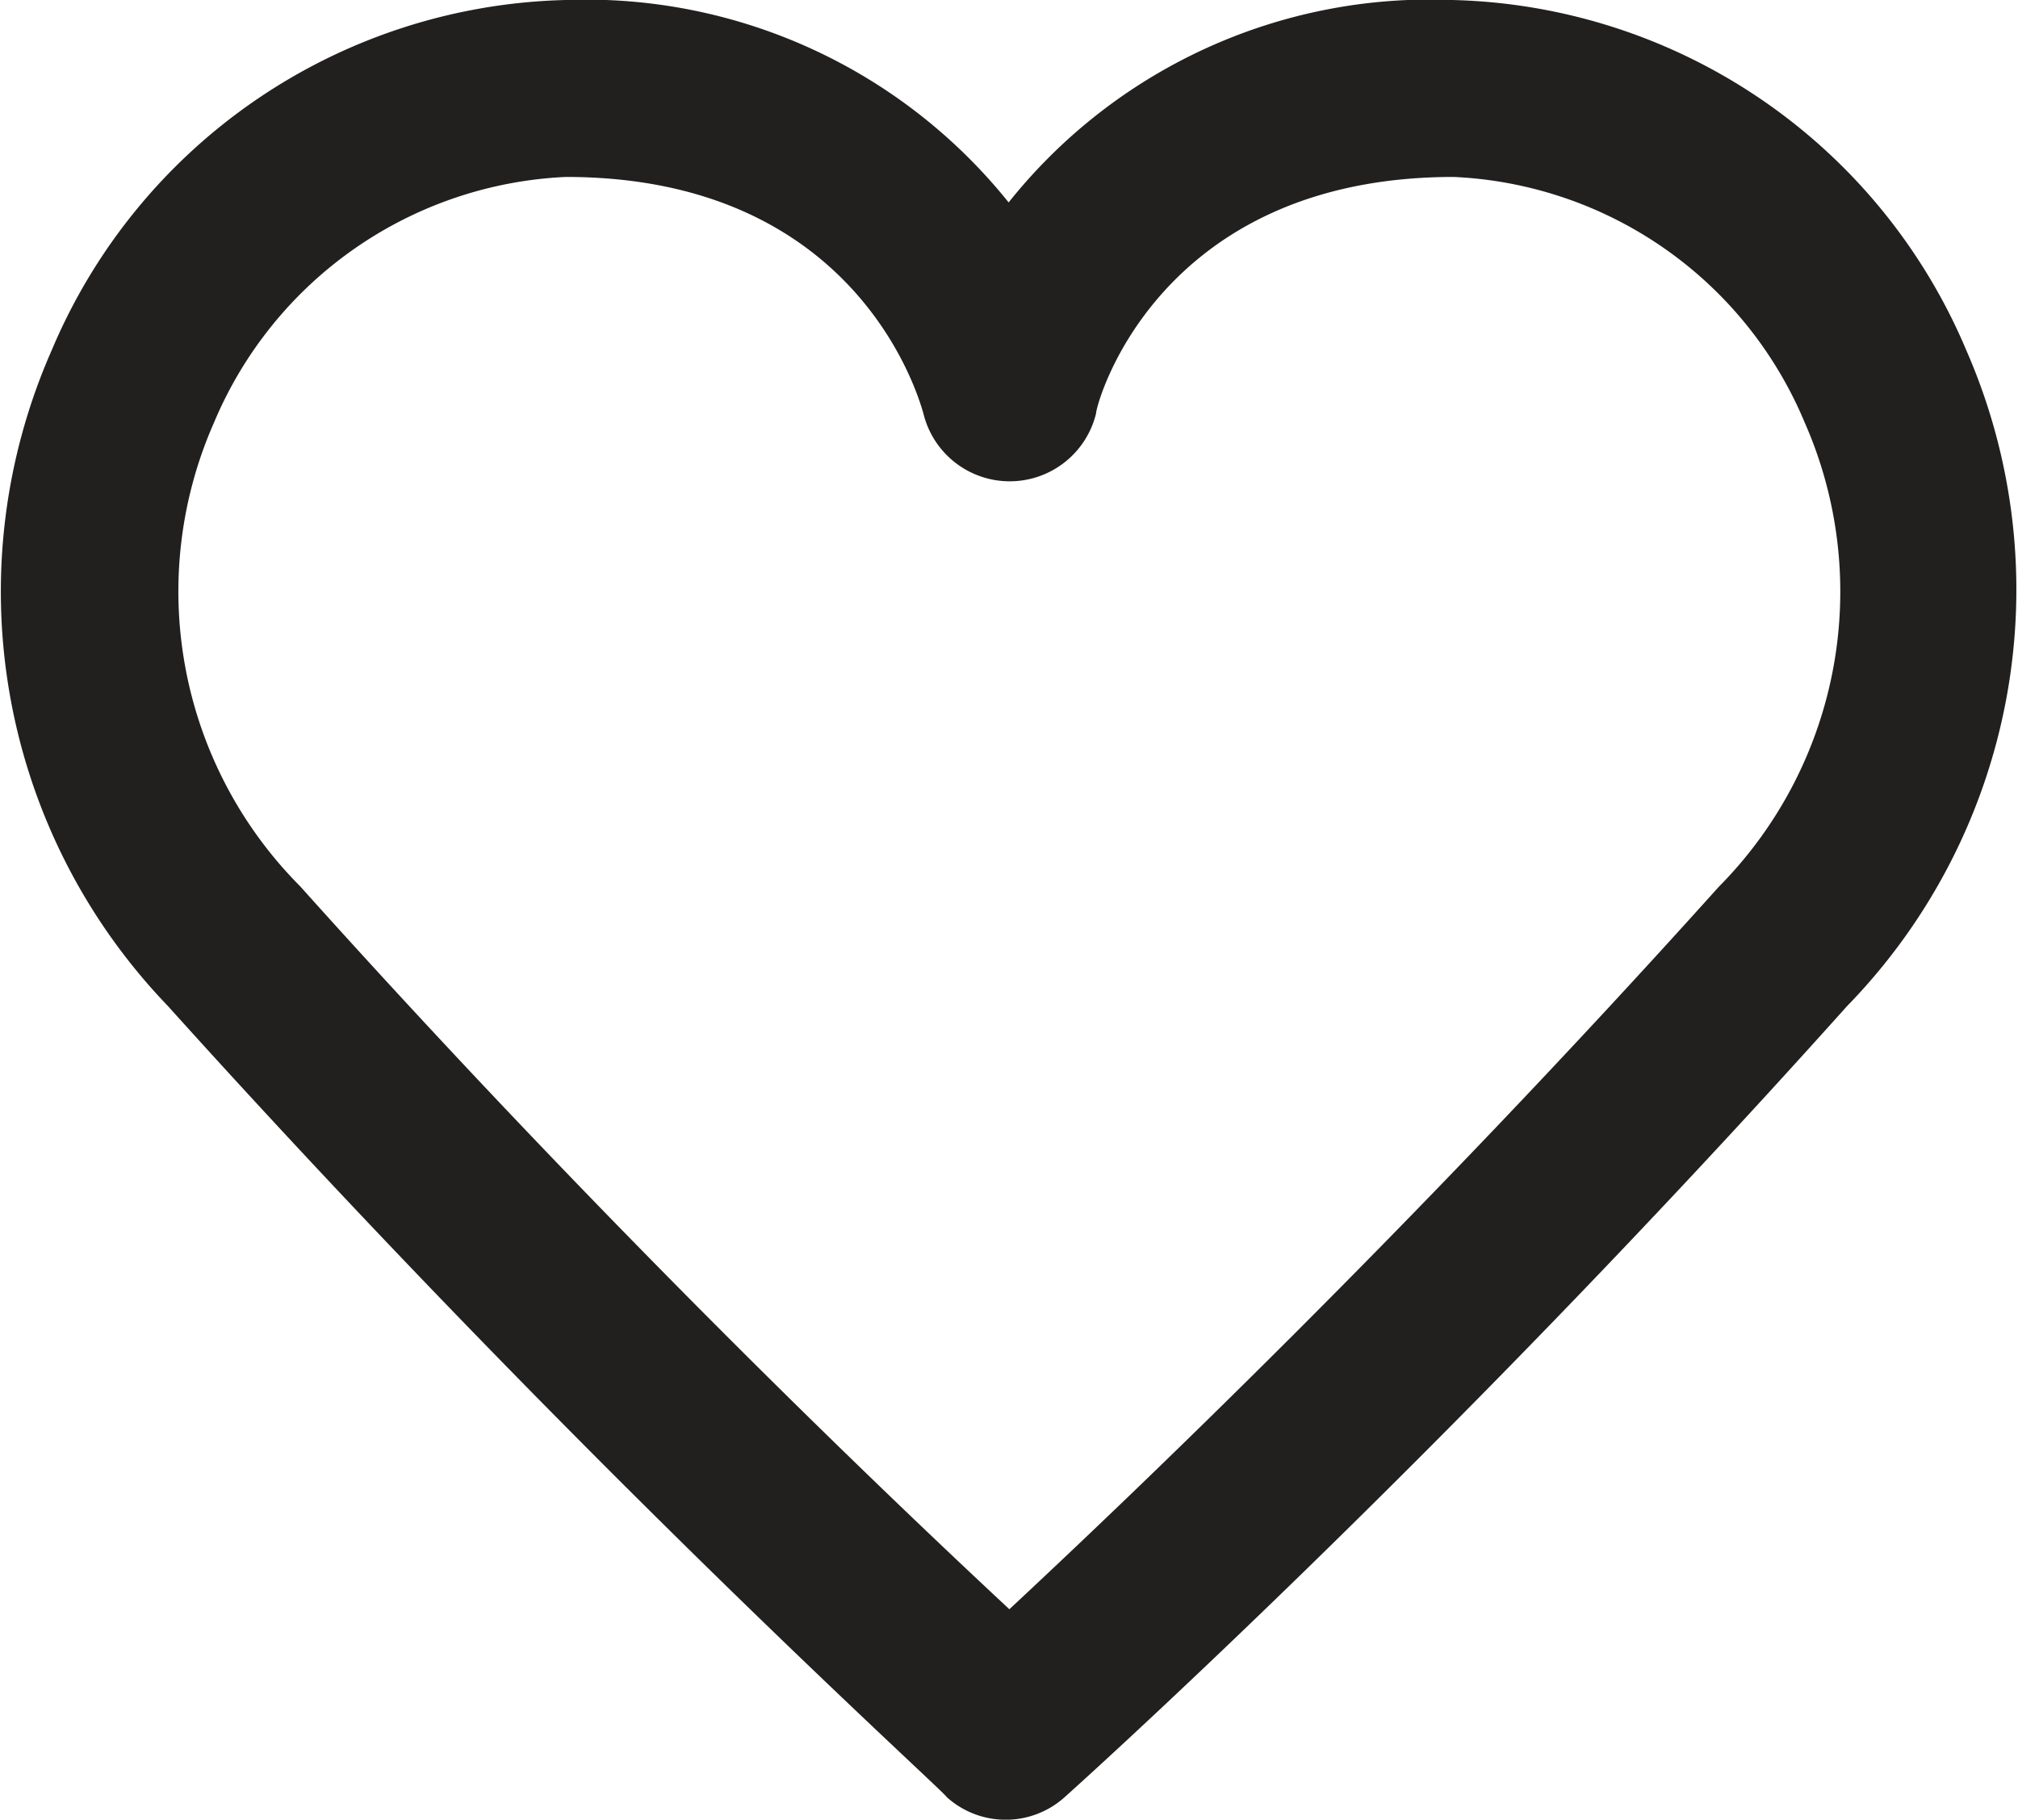 <svg xmlns="http://www.w3.org/2000/svg" viewBox="0 0 27.71 24.99"><defs><style>.cls-1{fill:#221f1f;}</style></defs><title>Recurso 44</title><g id="Capa_2" data-name="Capa 2"><g id="Capa_1-2" data-name="Capa 1"><g id="heart"><path class="cls-1" d="M27,4.81A7.86,7.86,0,0,0,19.94,0a7.4,7.4,0,0,0-6.09,2.78A7.44,7.44,0,0,0,7.77,0,7.86,7.86,0,0,0,.71,4.81a8.21,8.21,0,0,0,1.59,9C8,20.14,13,24.63,13,24.68a1.21,1.21,0,0,0,1.62,0s5.07-4.53,10.74-10.86A8.2,8.2,0,0,0,27,4.81ZM23.6,12.18c-4.25,4.73-8.12,8.41-9.74,9.92-1.62-1.51-5.49-5.19-9.74-9.93A5.74,5.74,0,0,1,2.94,5.8,5.51,5.51,0,0,1,7.77,2.43c3.94,0,4.82,2.93,4.91,3.25a1.22,1.22,0,0,0,2.37,0c0-.13.84-3.25,4.91-3.25A5.49,5.49,0,0,1,24.78,5.8,5.76,5.76,0,0,1,23.6,12.18Z"/></g></g></g></svg>
